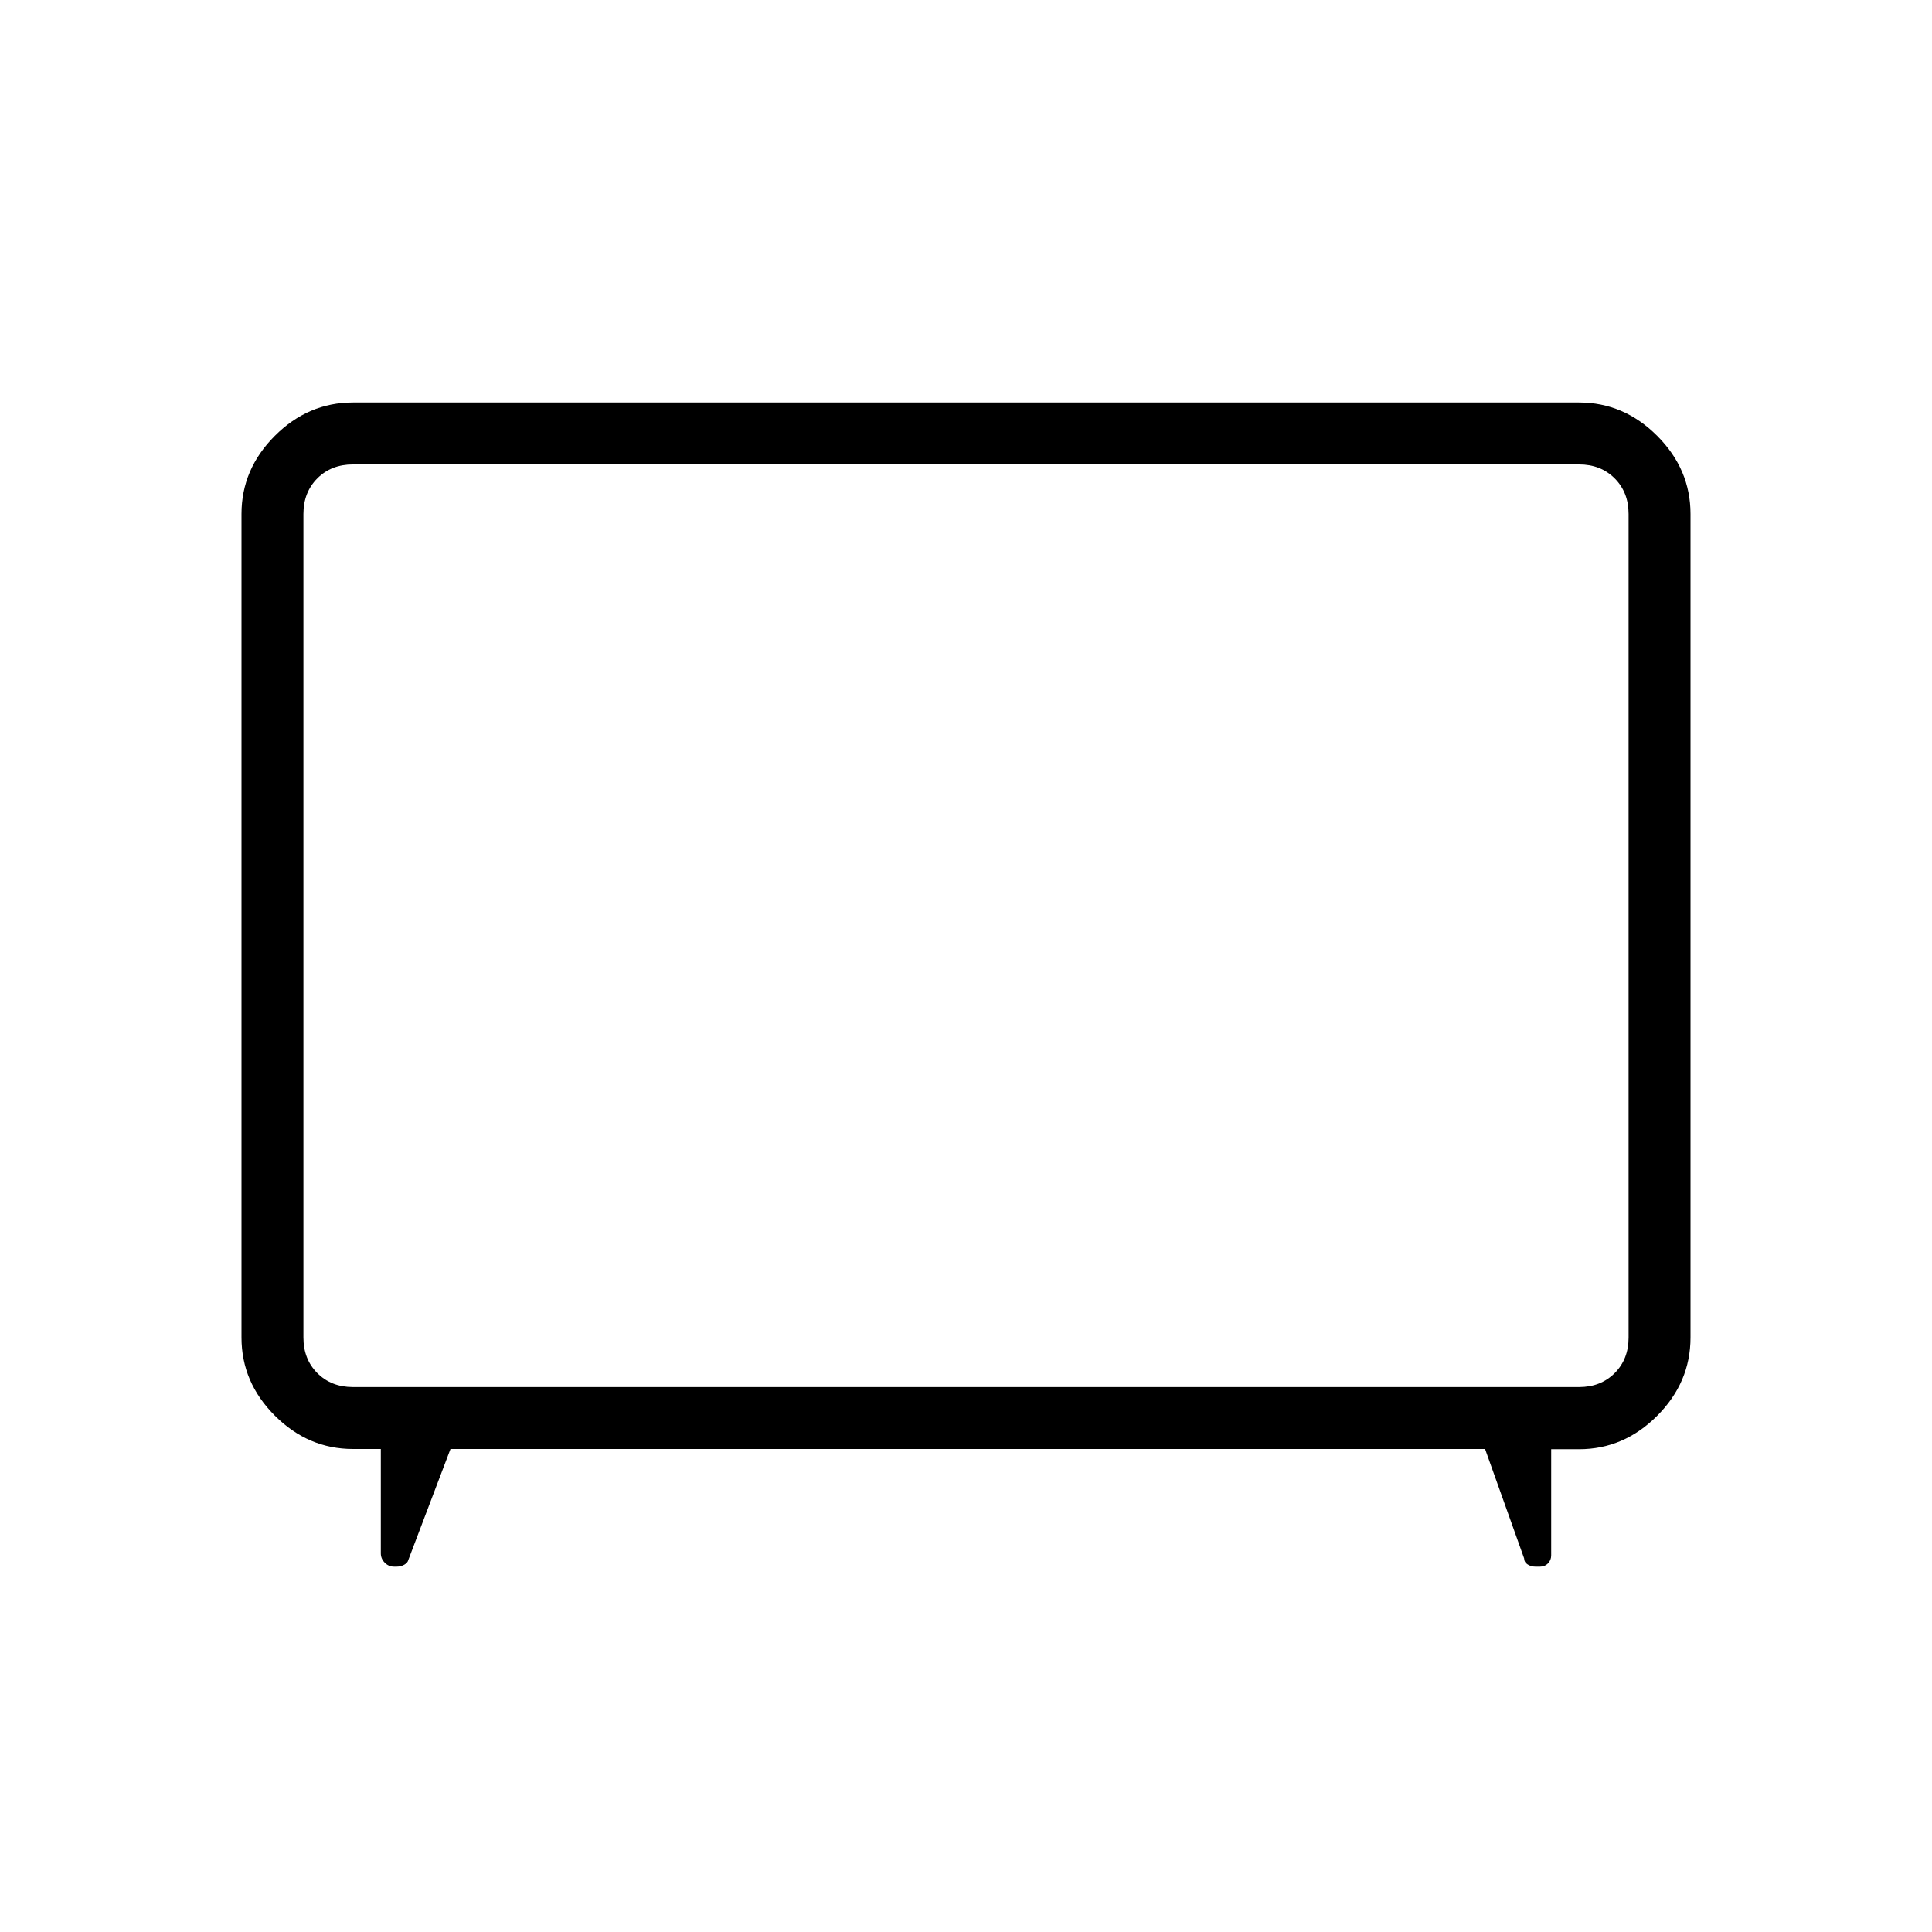 <svg xmlns="http://www.w3.org/2000/svg" height="48" viewBox="0 -960 960 960" width="48"><path d="m223.85-240-20.93 55.08q-.33 1.47-2.05 2.43-1.73.95-3.69.95h-1.47q-2.59 0-4.54-1.98-1.94-1.99-1.94-4.63V-240h-13.85q-22.25 0-38.81-16.57Q120-273.13 120-295.38v-409.24q0-22.25 16.57-38.81Q153.13-760 175.38-760h609.24q22.25 0 38.81 16.57Q840-726.87 840-704.62v409.24q0 22.29-16.57 38.89-16.56 16.6-38.81 16.6h-13.85v52.74q0 2.36-1.58 3.99-1.58 1.62-3.88 1.62h-2.46q-2 0-3.73-1.06-1.74-1.06-1.81-3.09L737.92-240H223.85Zm-48.47-30.77h609.24q10.76 0 17.69-6.92 6.92-6.93 6.92-17.69v-409.24q0-10.76-6.92-17.69-6.93-6.92-17.69-6.92H175.38q-10.76 0-17.69 6.92-6.92 6.93-6.92 17.69v409.24q0 10.76 6.92 17.69 6.93 6.92 17.69 6.92ZM480-500Z"/></svg>